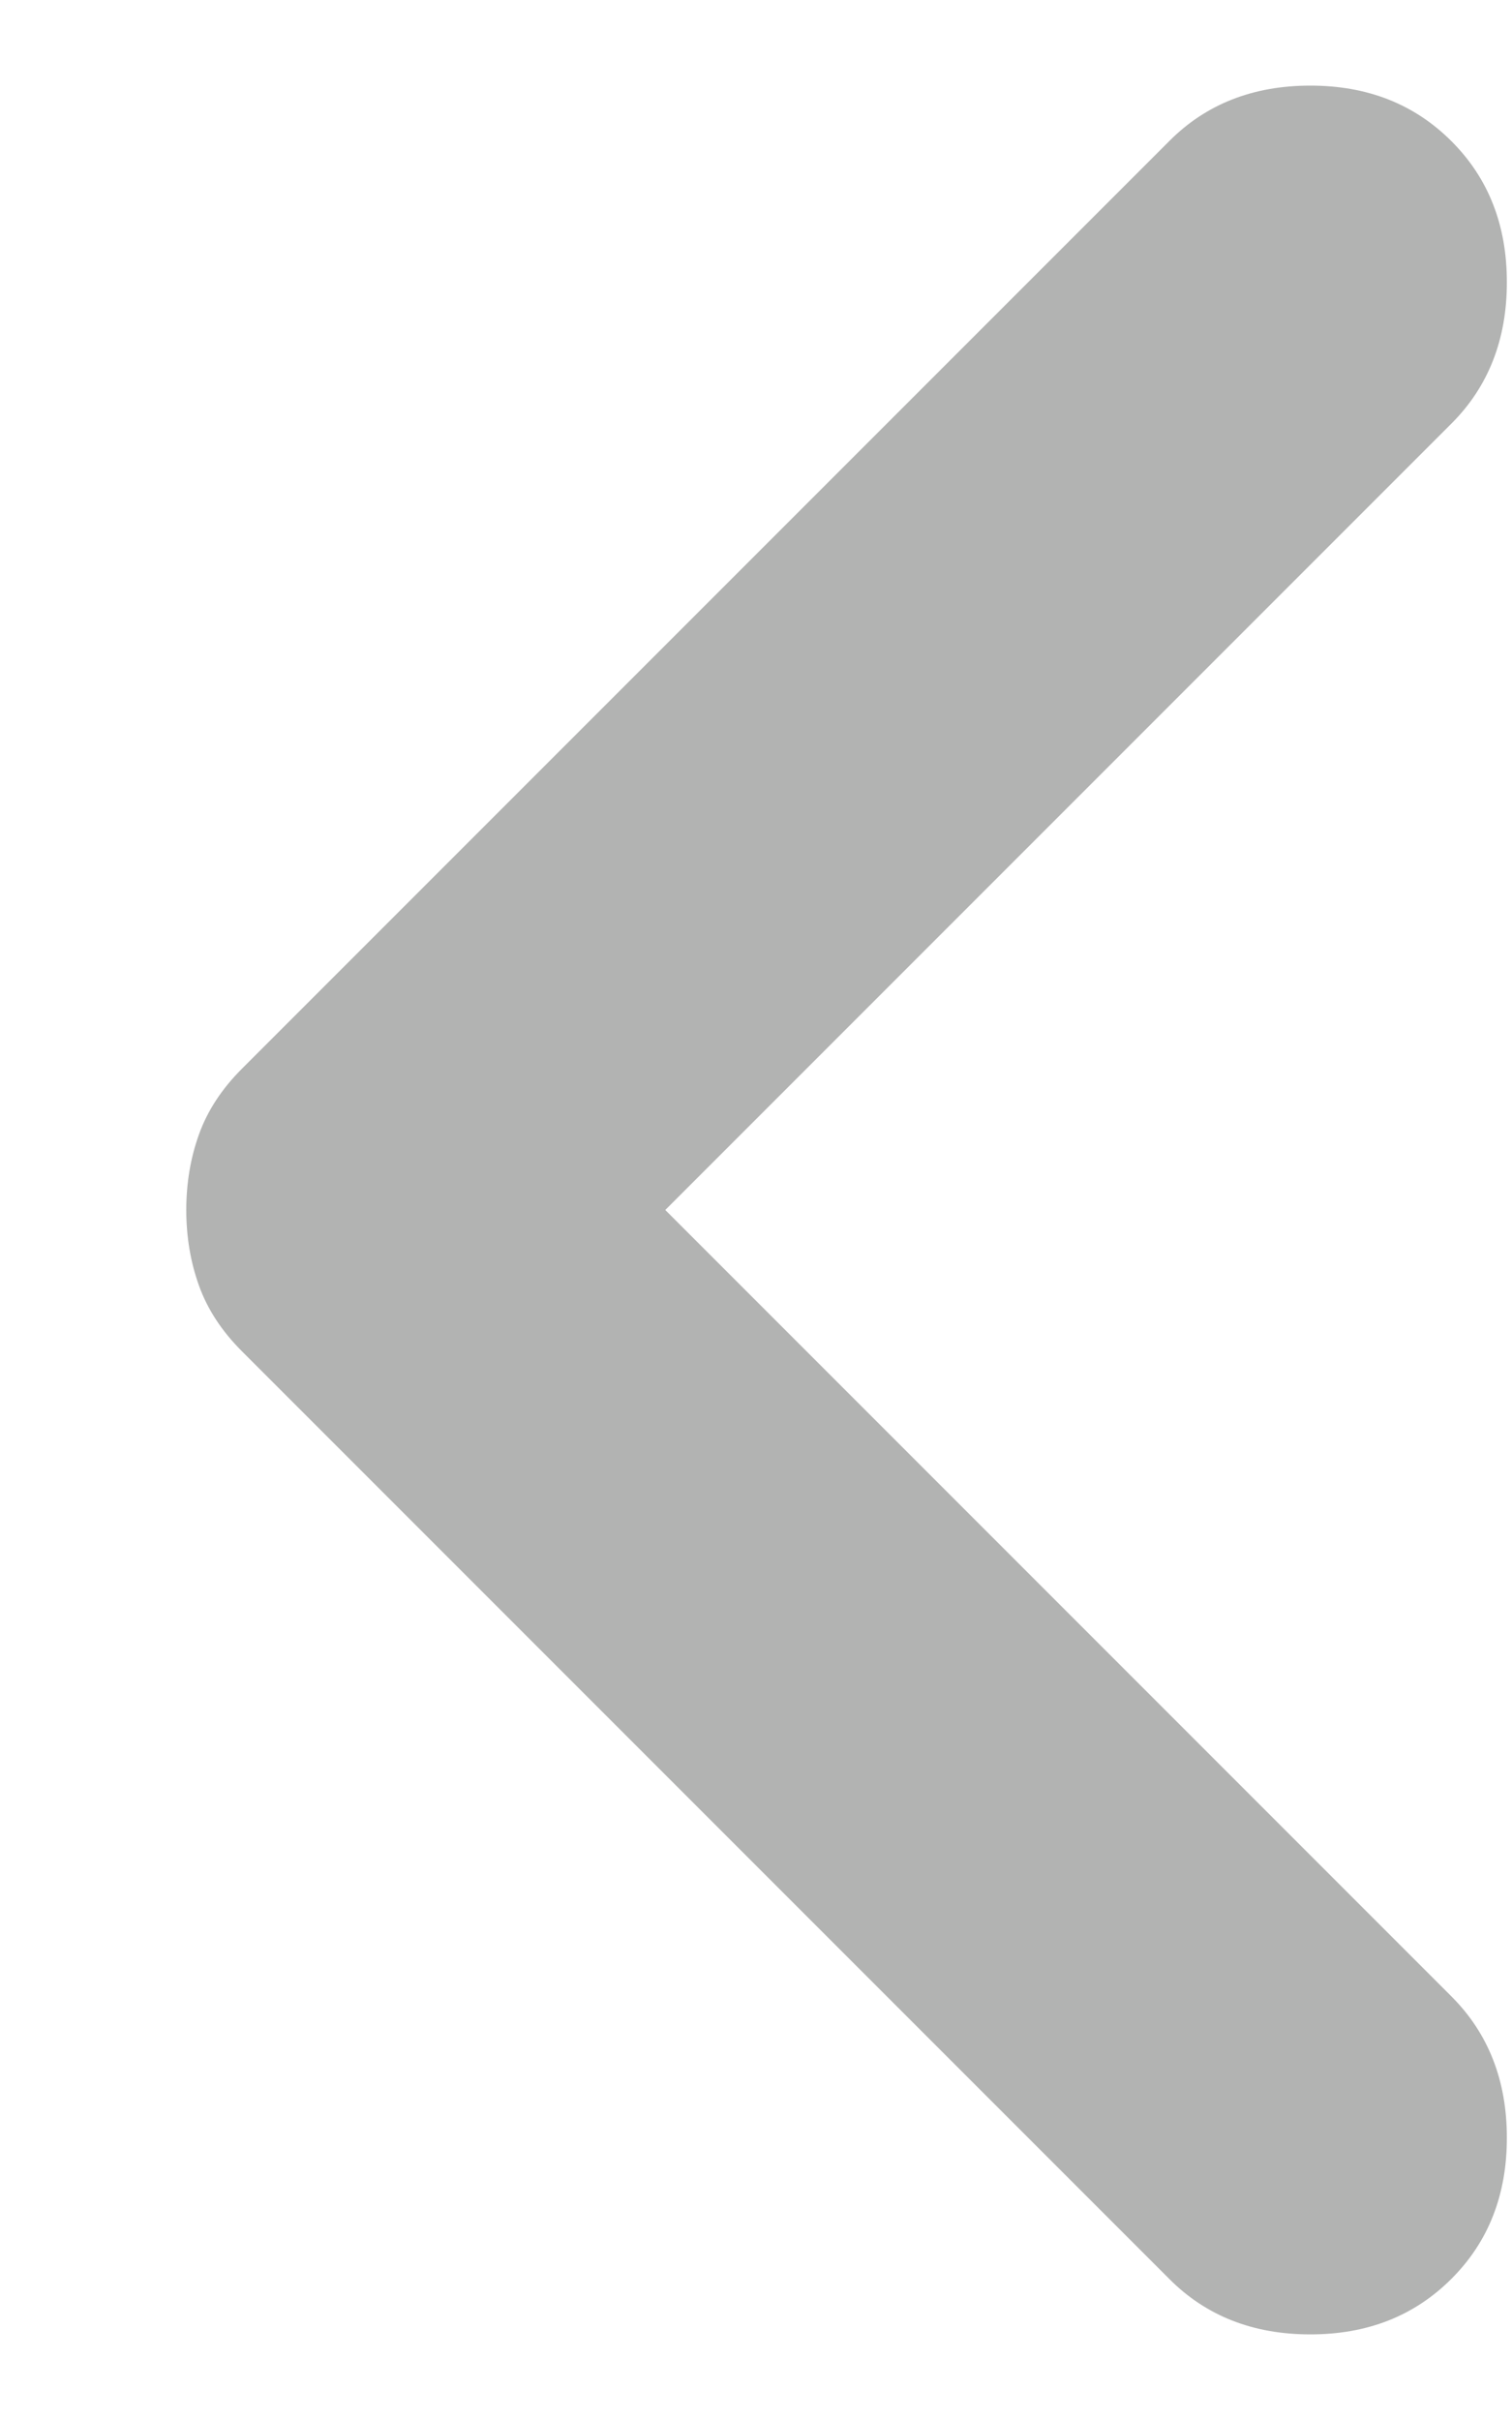 <svg width="5" height="8" viewBox="0 0 5 8" fill="none" xmlns="http://www.w3.org/2000/svg">
<path d="M3.866 7.533L0.8 4.467C0.733 4.4 0.686 4.328 0.658 4.25C0.63 4.172 0.616 4.089 0.616 4C0.616 3.911 0.63 3.828 0.658 3.75C0.686 3.672 0.733 3.6 0.8 3.533L3.866 0.467C3.988 0.344 4.144 0.283 4.333 0.283C4.522 0.283 4.677 0.344 4.8 0.467C4.922 0.589 4.983 0.744 4.983 0.933C4.983 1.122 4.922 1.278 4.8 1.4L2.2 4L4.8 6.6C4.922 6.722 4.983 6.878 4.983 7.067C4.983 7.256 4.922 7.411 4.8 7.533C4.677 7.656 4.522 7.717 4.333 7.717C4.144 7.717 3.988 7.656 3.866 7.533Z" fill="#B2B3B2"/>
</svg>
